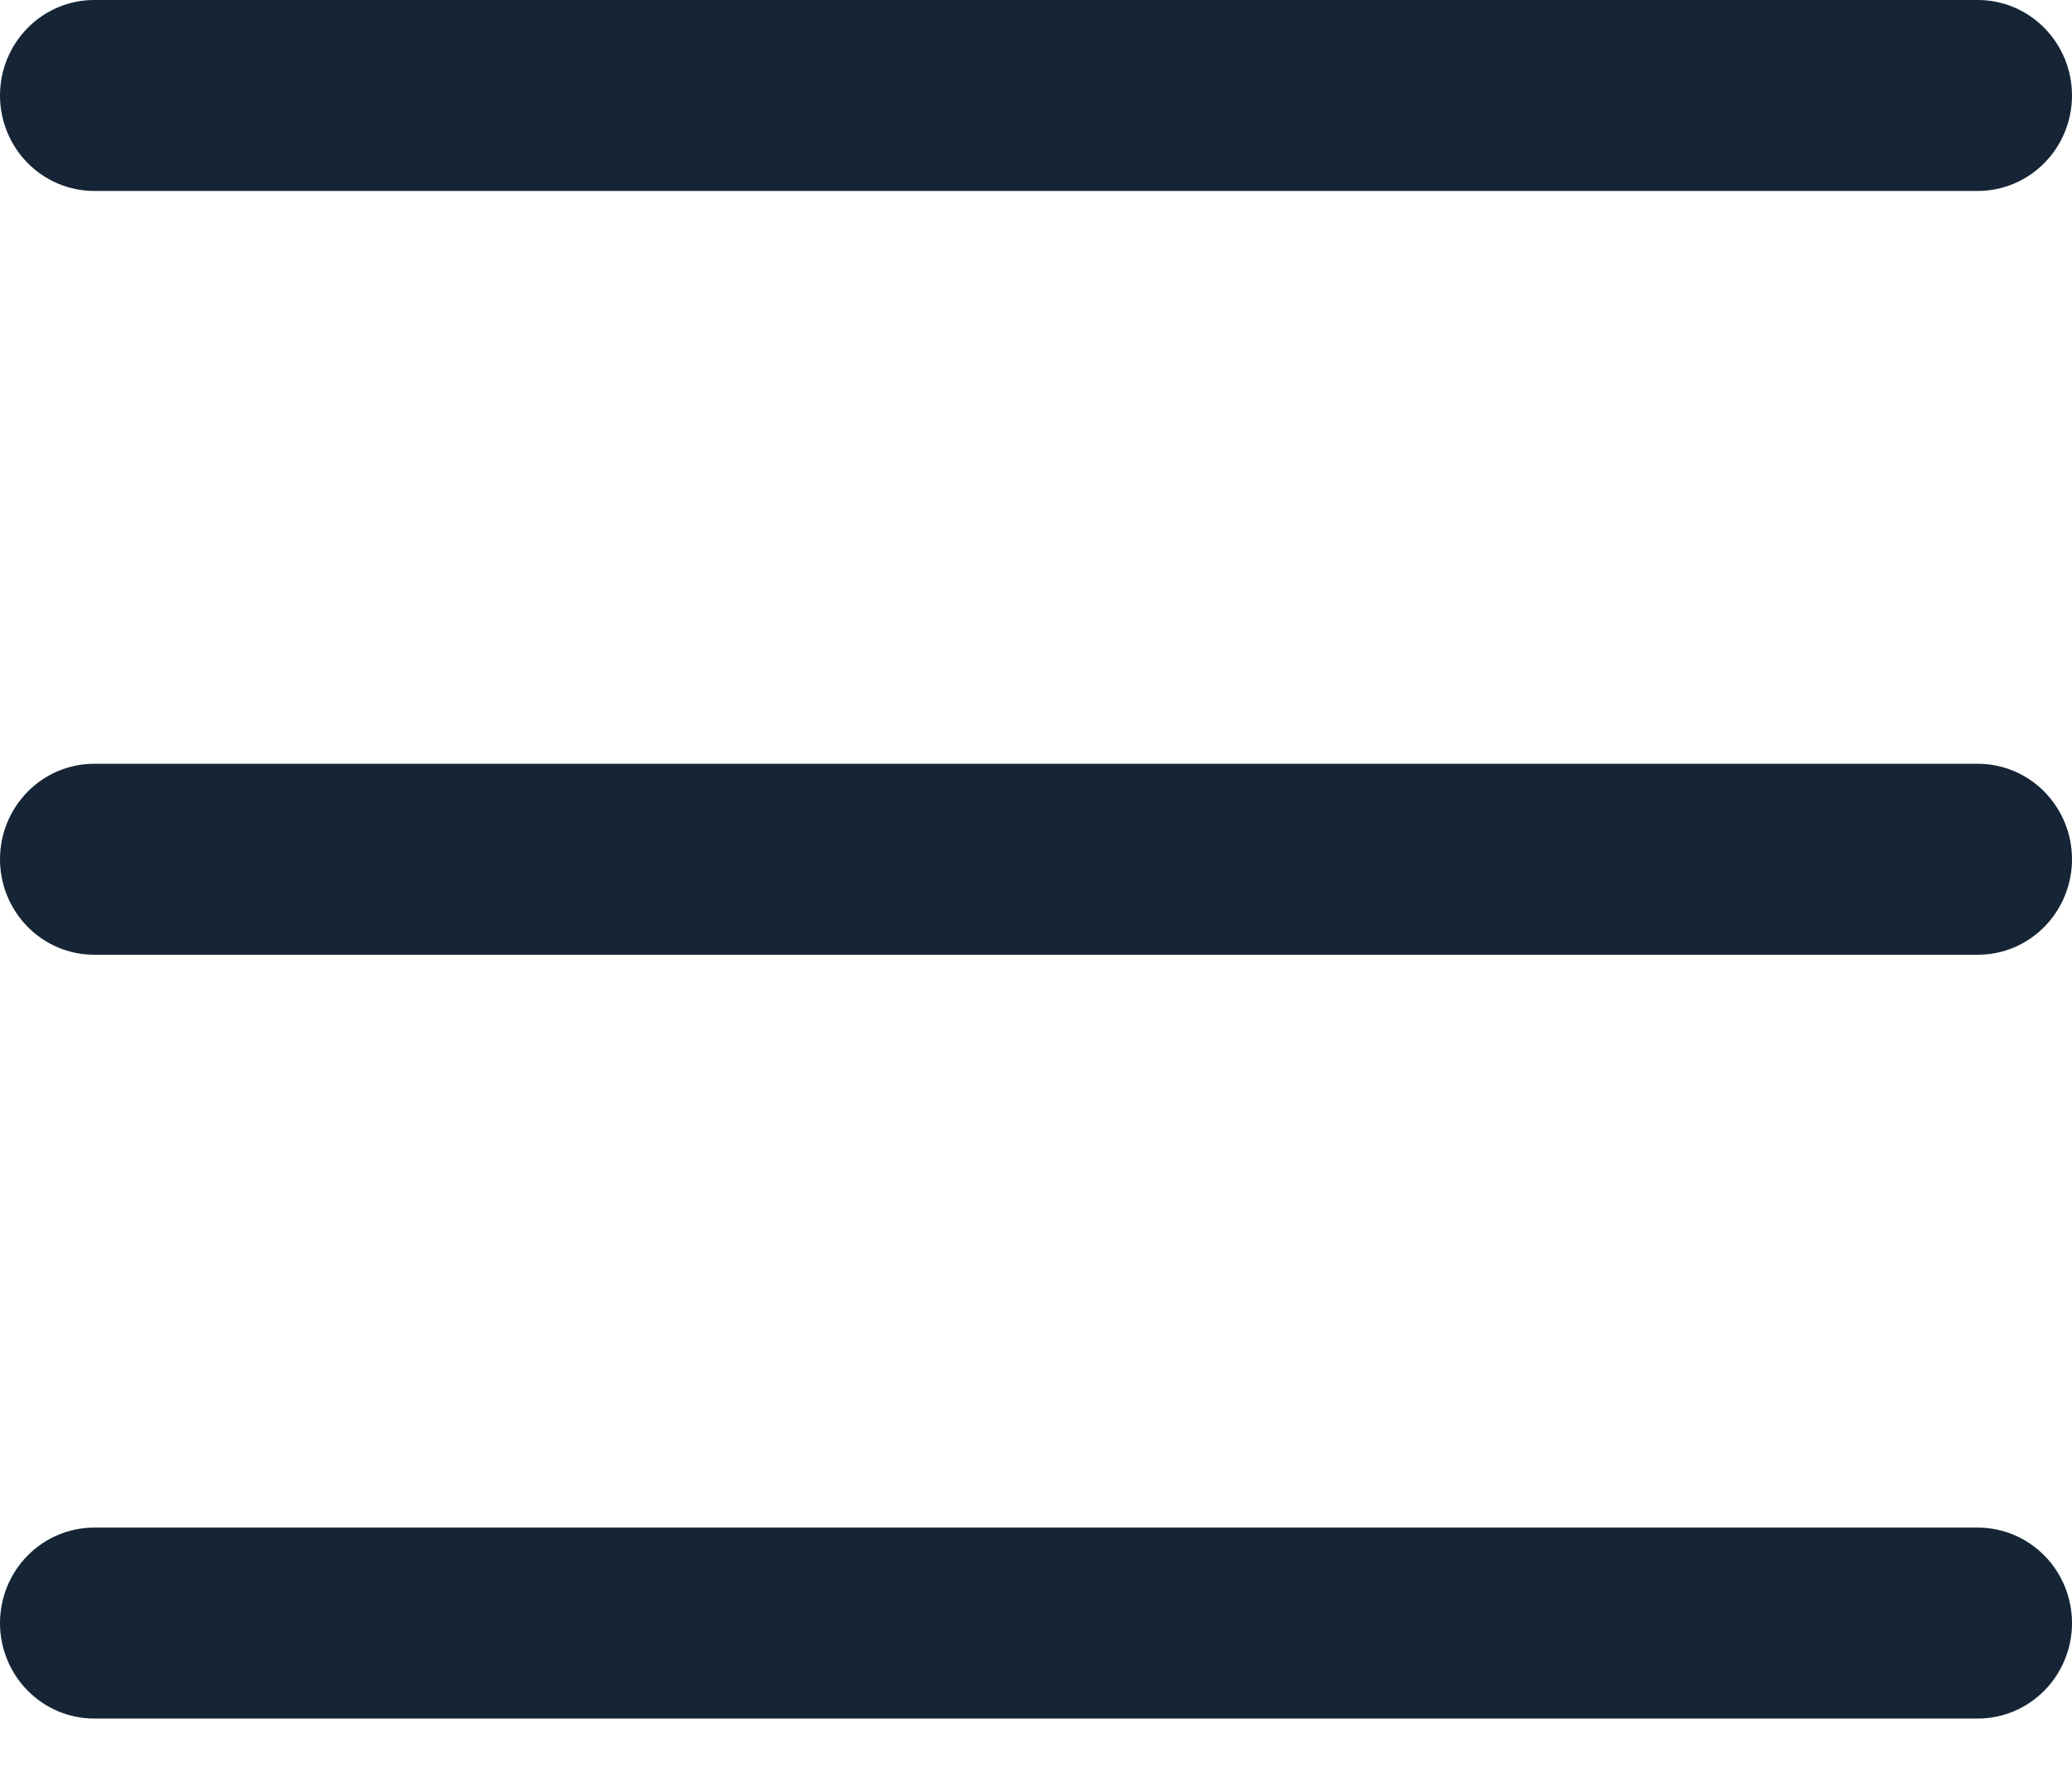 <svg width="34" height="29" viewBox="0 0 34 29" fill="none" xmlns="http://www.w3.org/2000/svg">
<path fill-rule="evenodd" clip-rule="evenodd" d="M0 26.633C0 26.218 0.163 25.819 0.453 25.526C0.742 25.232 1.136 25.067 1.545 25.067H32.455C32.864 25.067 33.258 25.232 33.547 25.526C33.837 25.819 34 26.218 34 26.633C34 27.049 33.837 27.447 33.547 27.741C33.258 28.035 32.864 28.2 32.455 28.2H1.545C1.136 28.2 0.742 28.035 0.453 27.741C0.163 27.447 0 27.049 0 26.633ZM0 14.1C0 13.684 0.163 13.286 0.453 12.992C0.742 12.698 1.136 12.533 1.545 12.533H32.455C32.864 12.533 33.258 12.698 33.547 12.992C33.837 13.286 34 13.684 34 14.1C34 14.515 33.837 14.914 33.547 15.208C33.258 15.502 32.864 15.667 32.455 15.667H1.545C1.136 15.667 0.742 15.502 0.453 15.208C0.163 14.914 0 14.515 0 14.1ZM0 1.567C0 1.151 0.163 0.753 0.453 0.459C0.742 0.165 1.136 0 1.545 0H32.455C32.864 0 33.258 0.165 33.547 0.459C33.837 0.753 34 1.151 34 1.567C34 1.982 33.837 2.381 33.547 2.674C33.258 2.968 32.864 3.133 32.455 3.133H1.545C1.136 3.133 0.742 2.968 0.453 2.674C0.163 2.381 0 1.982 0 1.567Z" fill="#152536"/>
</svg>
